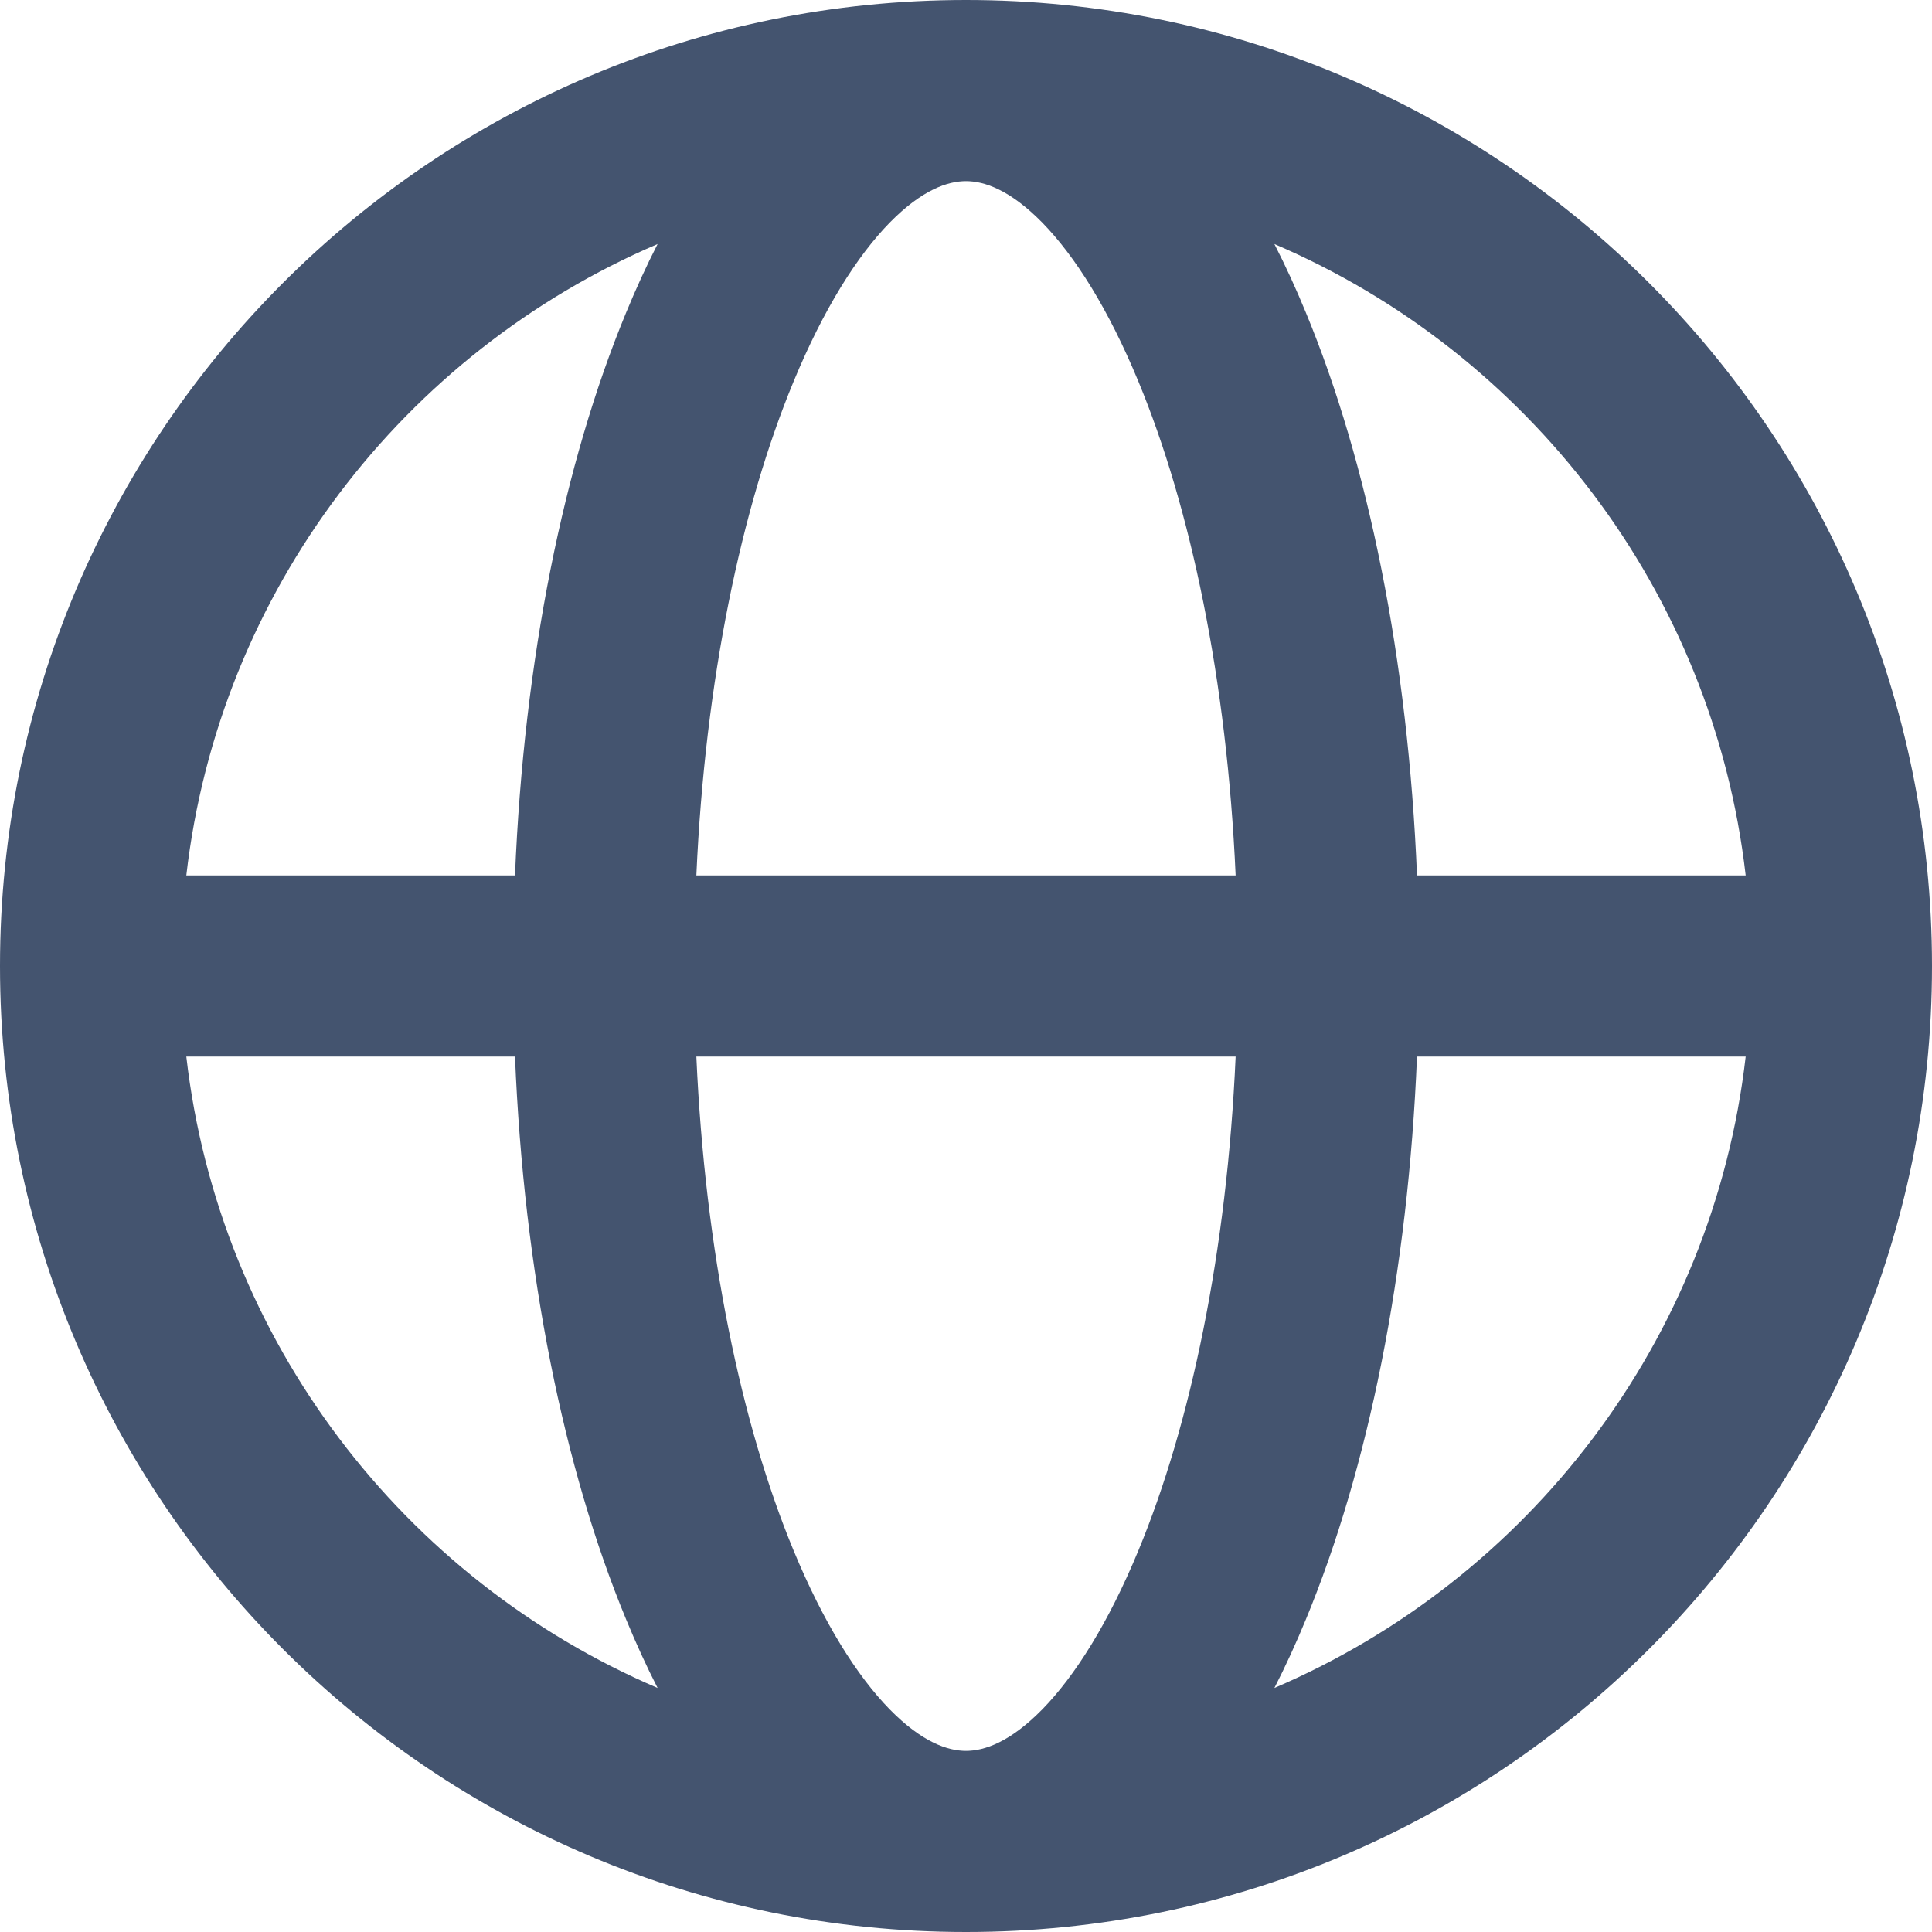 <svg width="16" height="16" viewBox="0 0 16 16" fill="none" xmlns="http://www.w3.org/2000/svg">
<path fill-rule="evenodd" clip-rule="evenodd" d="M1.543 7.25H4.265C4.338 5.466 4.668 3.837 5.186 2.587C5.267 2.391 5.353 2.202 5.446 2.021C3.345 2.92 1.814 4.893 1.543 7.25ZM8 0C3.582 0 0 3.582 0 8C0 12.418 3.582 16 8 16C12.418 16 16 12.418 16 8C16 3.582 12.418 0 8 0ZM8 1.5C7.849 1.5 7.636 1.571 7.368 1.844C7.098 2.12 6.821 2.558 6.572 3.16C6.14 4.203 5.839 5.63 5.767 7.25H10.233C10.161 5.63 9.86 4.203 9.428 3.16C9.179 2.558 8.902 2.12 8.632 1.844C8.364 1.571 8.151 1.5 8 1.5ZM11.735 7.25C11.662 5.466 11.332 3.837 10.814 2.587C10.733 2.391 10.647 2.202 10.554 2.021C12.655 2.92 14.186 4.893 14.457 7.25H11.735ZM10.233 8.75H5.767C5.839 10.37 6.14 11.797 6.572 12.84C6.821 13.442 7.098 13.88 7.368 14.156C7.636 14.429 7.849 14.5 8 14.5C8.151 14.5 8.364 14.429 8.632 14.156C8.902 13.88 9.179 13.442 9.428 12.84C9.86 11.797 10.161 10.37 10.233 8.75ZM10.554 13.979C10.647 13.798 10.733 13.609 10.814 13.413C11.332 12.163 11.662 10.534 11.735 8.75H14.457C14.186 11.107 12.655 13.08 10.554 13.979ZM5.446 13.979C5.353 13.798 5.267 13.609 5.186 13.413C4.668 12.163 4.338 10.534 4.265 8.75H1.543C1.814 11.107 3.345 13.08 5.446 13.979Z" fill="#44546F"/>
</svg>
